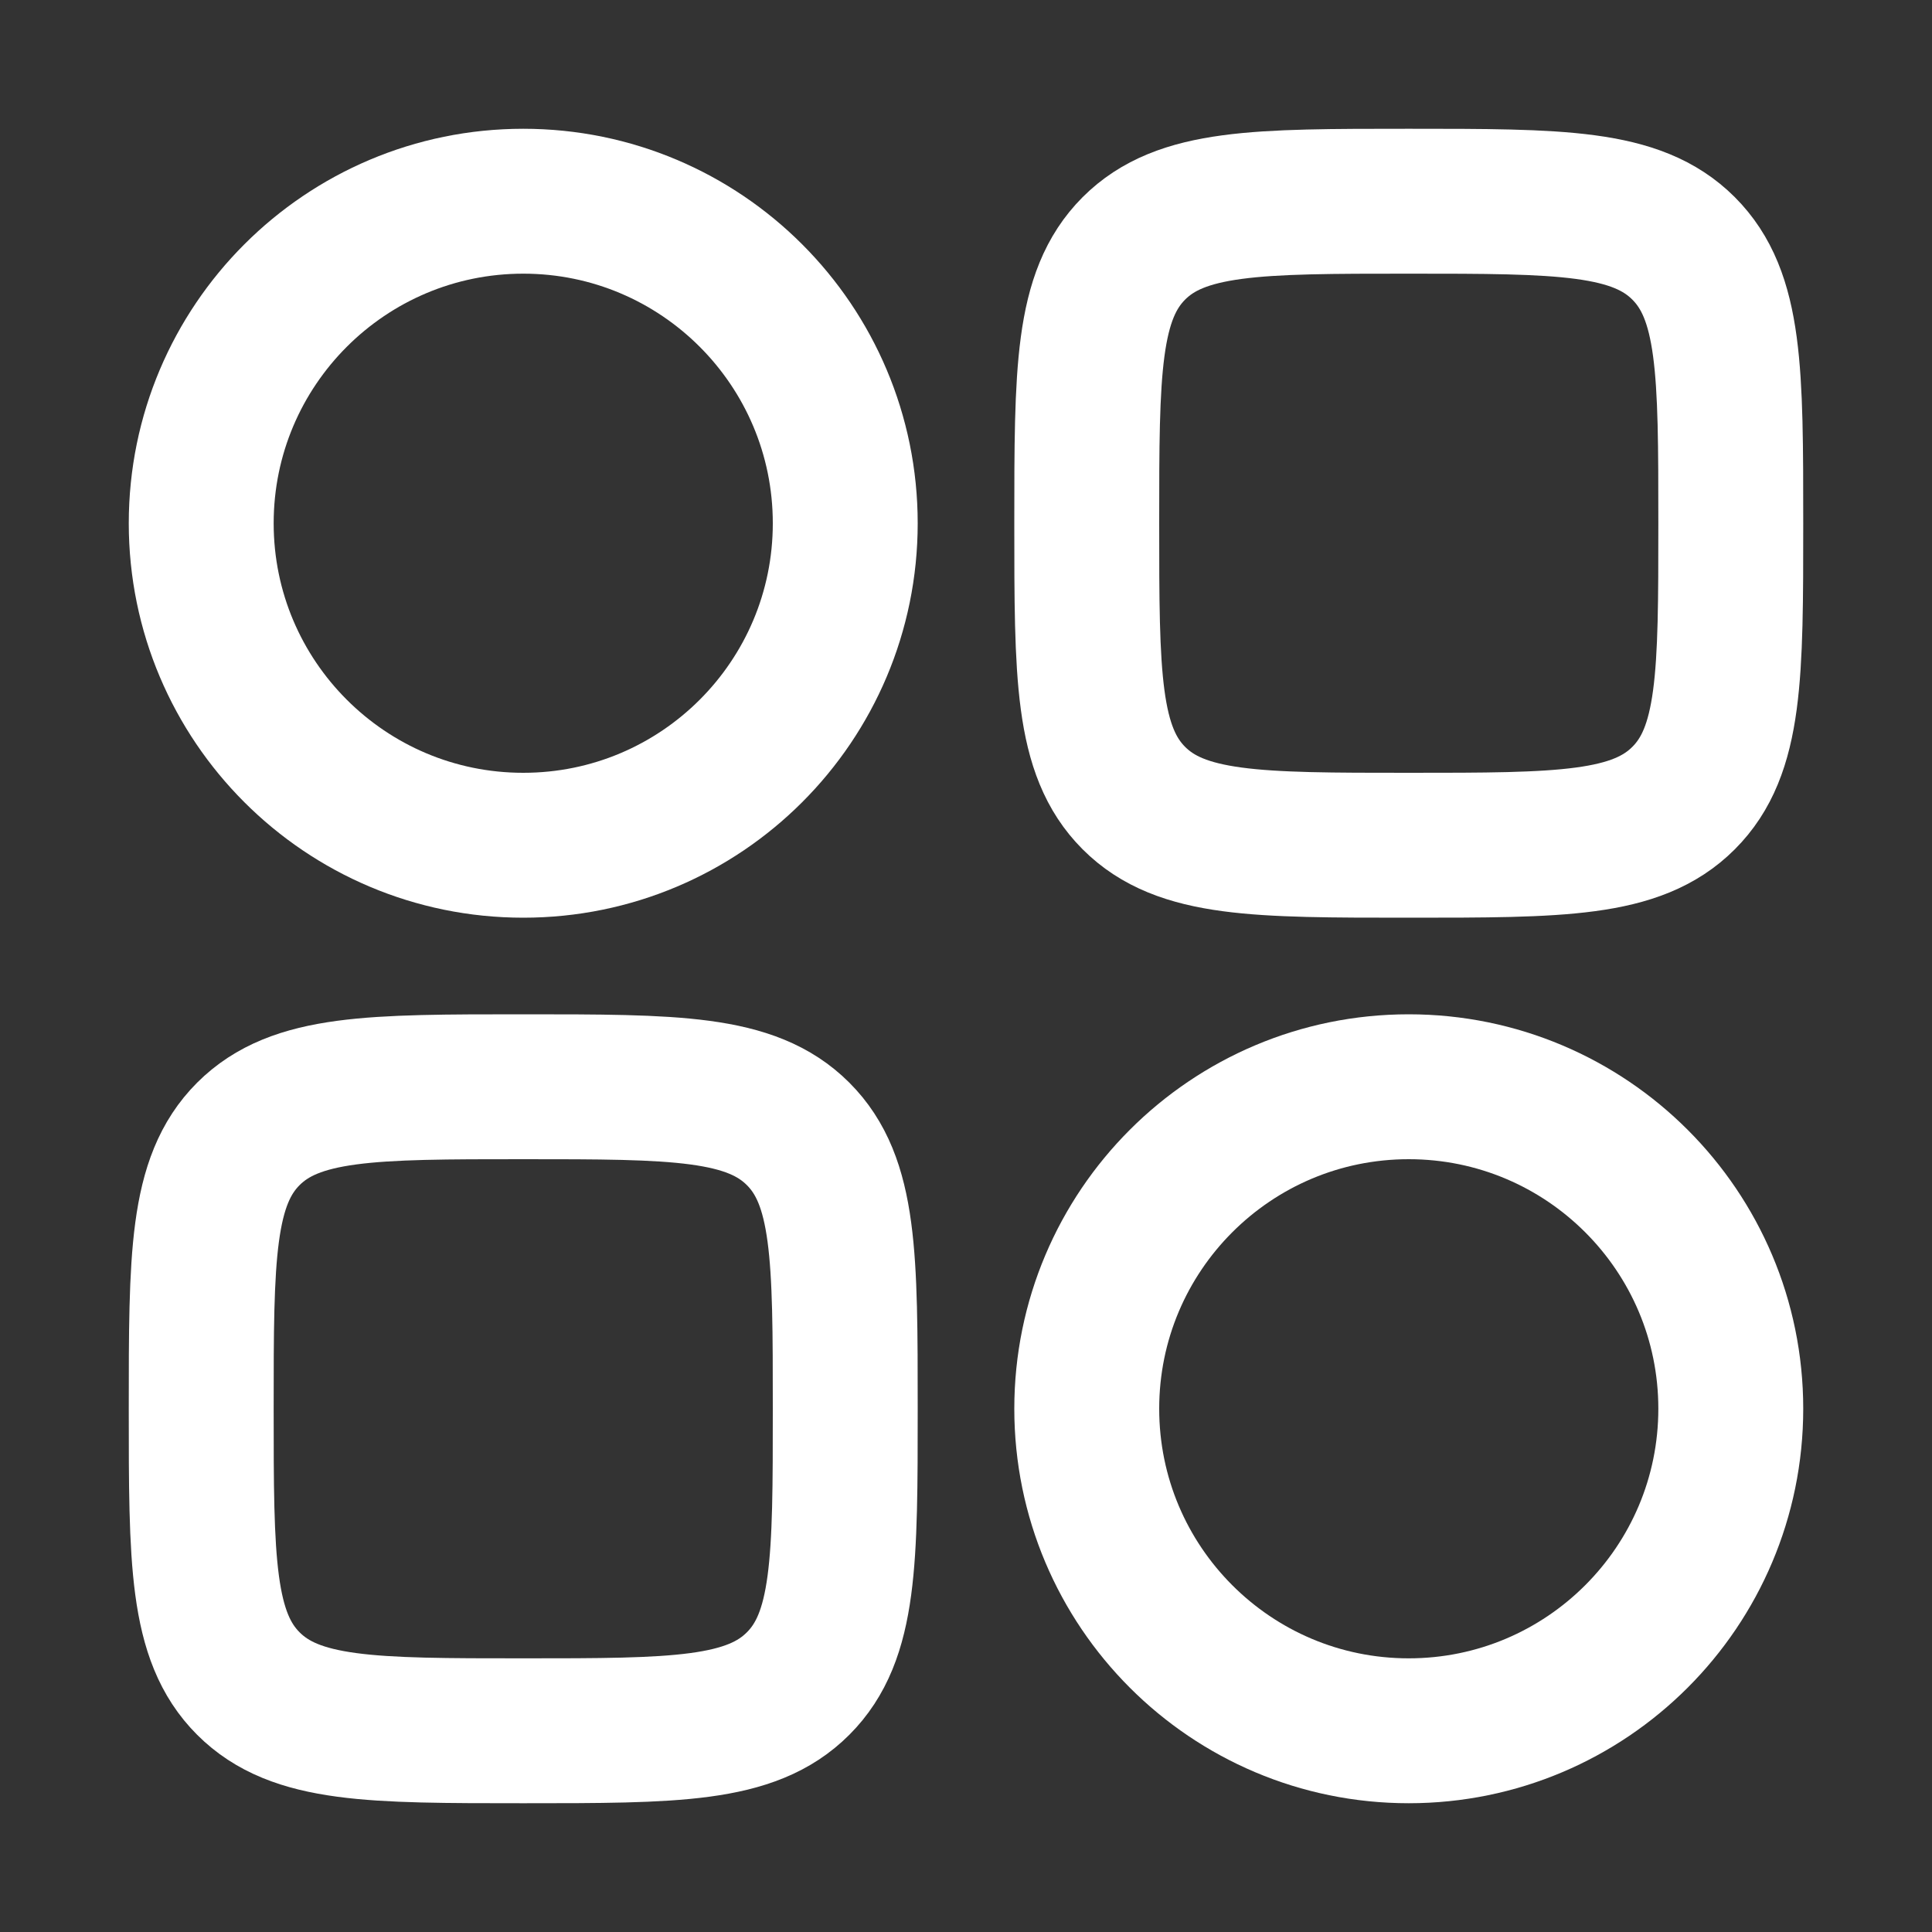 <svg width="20" height="20" viewBox="0 0 20 20" fill="none" xmlns="http://www.w3.org/2000/svg">
<rect x="0" y="0" width="20" height="20" fill="#333333" stroke="none"/>
<g id="dashboard">
<path id="Vector" d="M2.083 5.417C2.083 3.576 3.576 2.083 5.417 2.083C7.258 2.083 8.75 3.576 8.75 5.417C8.75 7.258 7.258 8.75 5.417 8.75C3.576 8.75 2.083 7.258 2.083 5.417Z" stroke="white" stroke-width="1.5"/>
<path id="Vector_2" d="M11.25 14.583C11.25 12.742 12.742 11.25 14.583 11.25C16.424 11.25 17.917 12.742 17.917 14.583C17.917 16.424 16.424 17.917 14.583 17.917C12.742 17.917 11.25 16.424 11.25 14.583Z" stroke="white" stroke-width="1.5"/>
<g id="Rectangle 1880">
<path d="M17.917 5.417C17.917 3.845 17.917 3.06 17.428 2.571C16.94 2.083 16.155 2.083 14.583 2.083C13.012 2.083 12.226 2.083 11.738 2.571C11.25 3.06 11.25 3.845 11.25 5.417C11.25 6.988 11.25 7.774 11.738 8.262C12.226 8.75 13.012 8.75 14.583 8.75C16.155 8.75 16.94 8.75 17.428 8.262C17.917 7.774 17.917 6.988 17.917 5.417Z" stroke="white" stroke-width="1.5"/>
<path d="M8.75 14.583C8.75 13.012 8.75 12.226 8.262 11.738C7.774 11.25 6.988 11.25 5.417 11.25C3.845 11.25 3.06 11.25 2.571 11.738C2.083 12.226 2.083 13.012 2.083 14.583C2.083 16.155 2.083 16.94 2.571 17.428C3.06 17.917 3.845 17.917 5.417 17.917C6.988 17.917 7.774 17.917 8.262 17.428C8.75 16.94 8.75 16.155 8.75 14.583Z" stroke="white" stroke-width="1.5"/>
</g>
</g>
</svg>
